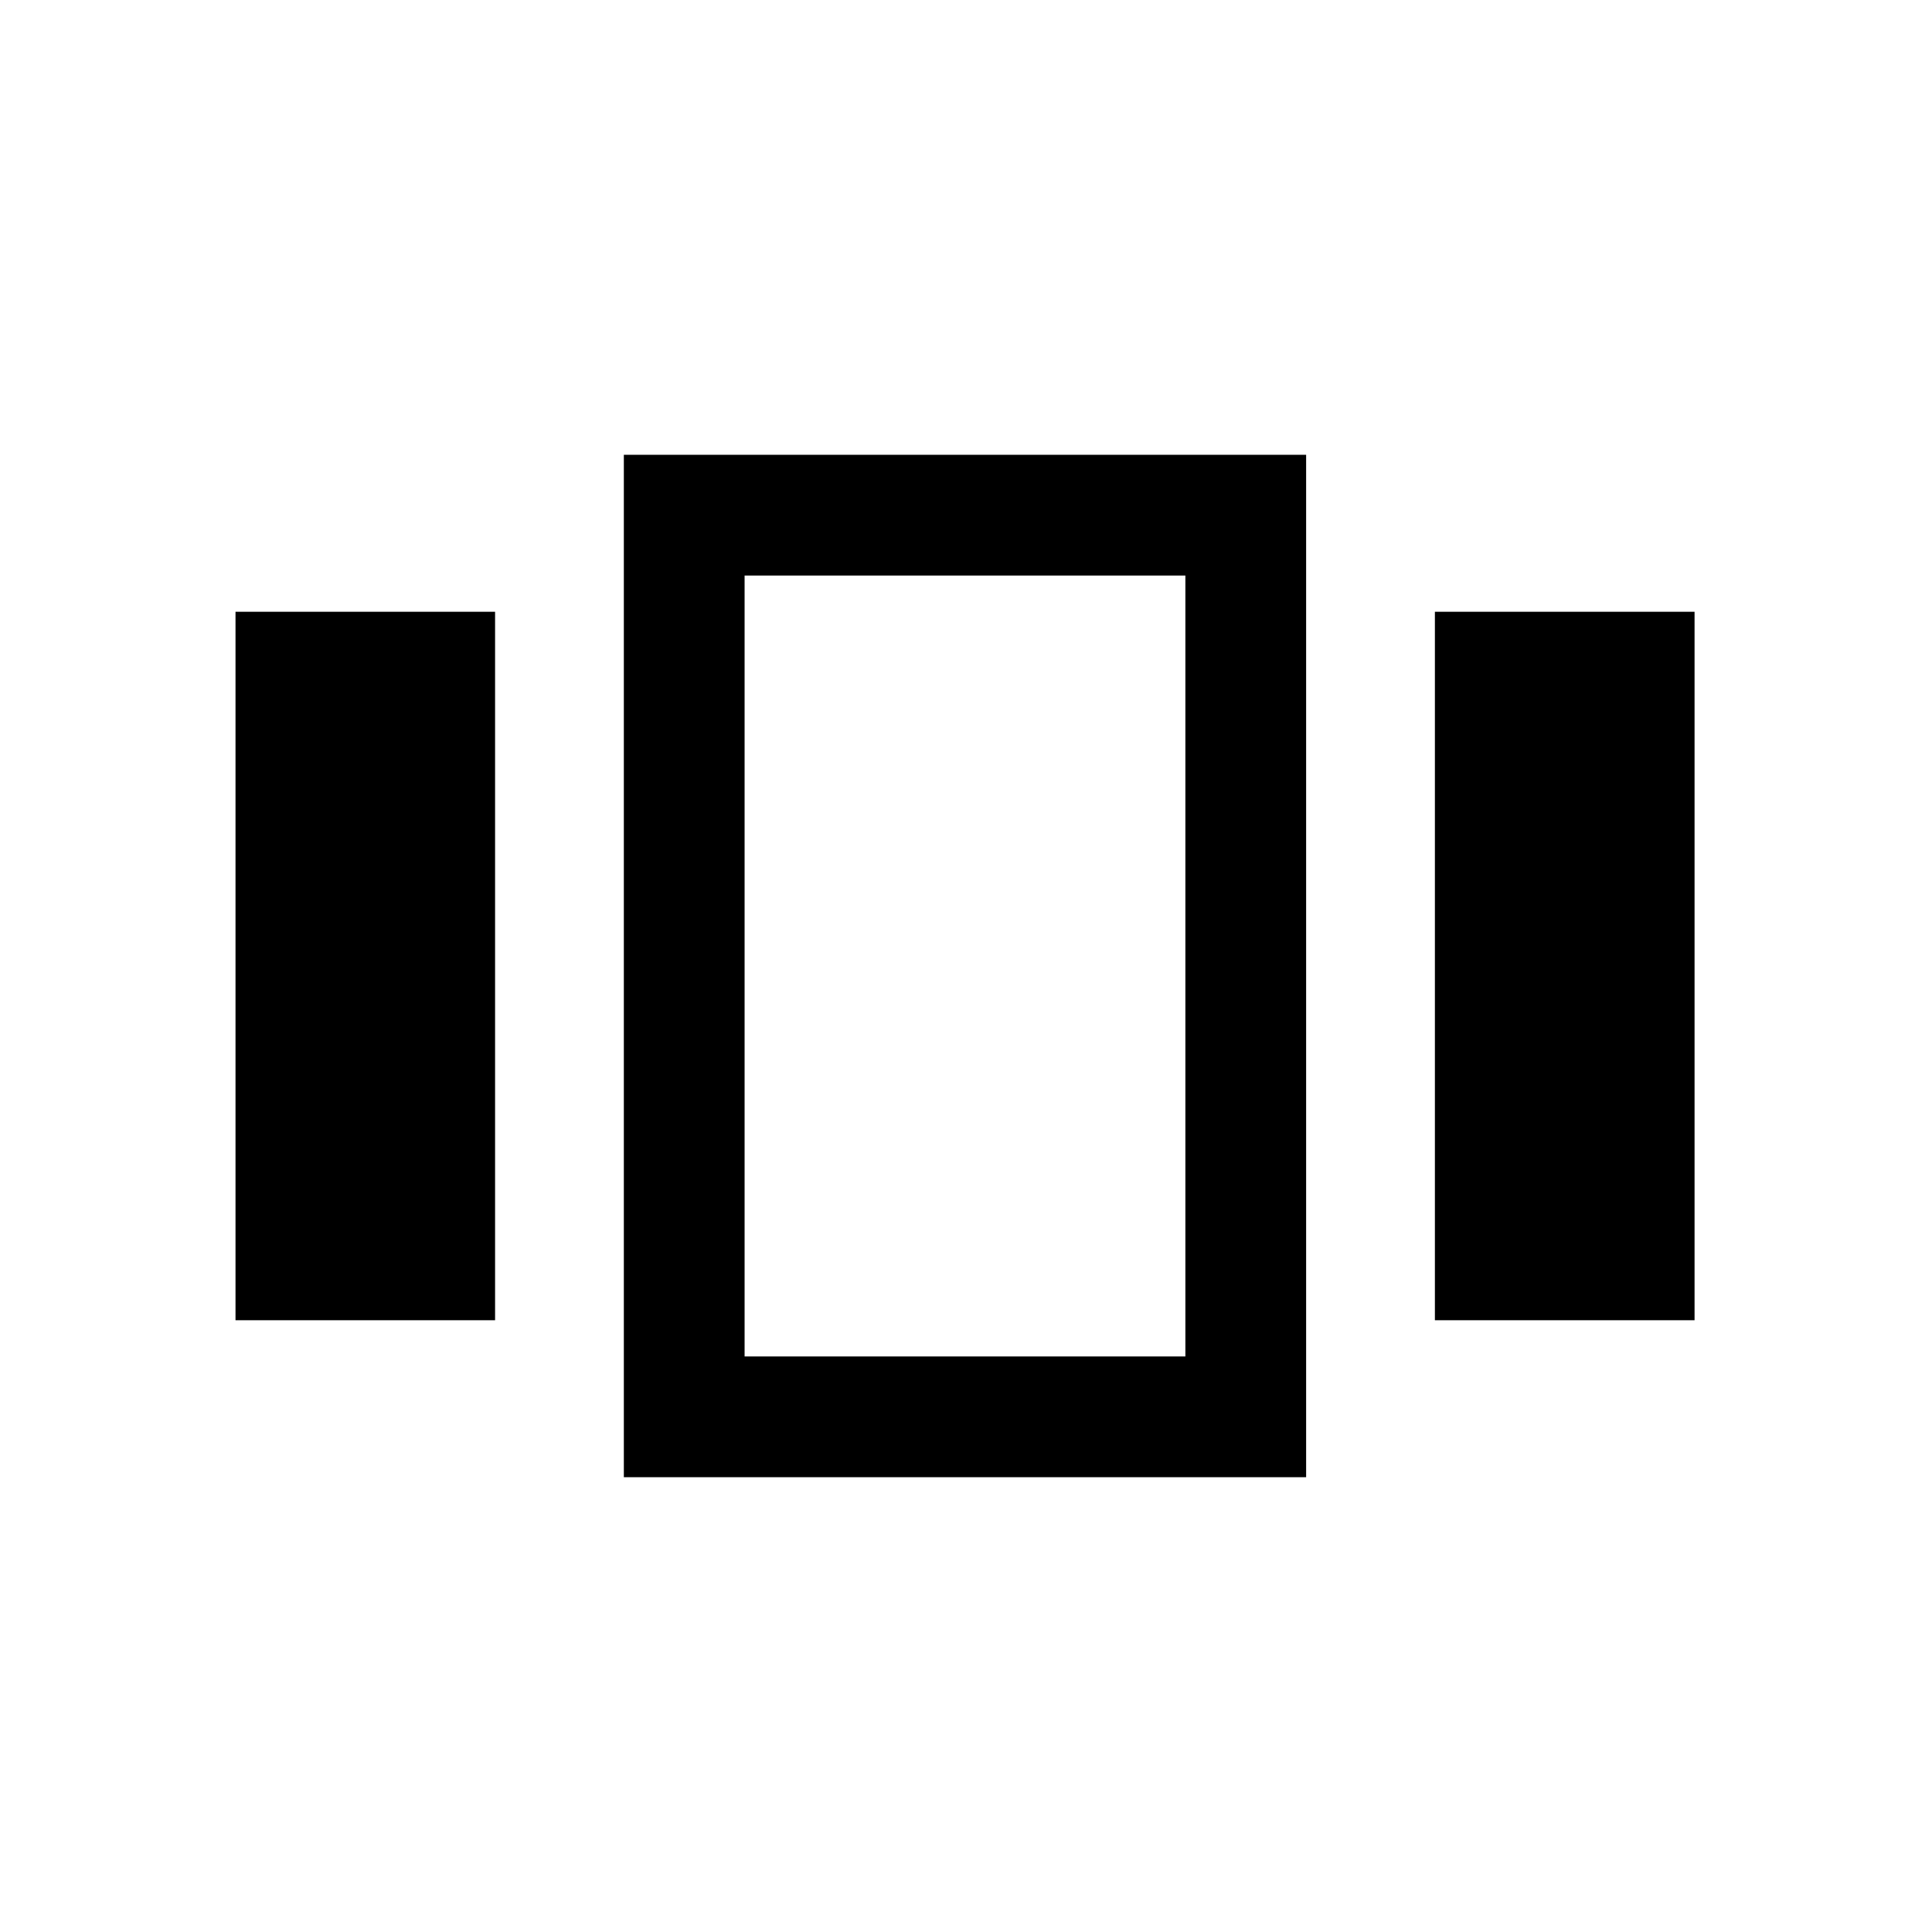 <svg xmlns="http://www.w3.org/2000/svg" height="20" width="20"><path d="M2.438 6.333H5.125V13.667H2.438ZM6.458 4.708H13.521V15.292H6.458ZM7.708 5.958V14.042ZM14.854 6.333H17.542V13.667H14.854ZM7.708 5.958V14.042H12.271V5.958Z"/></svg>